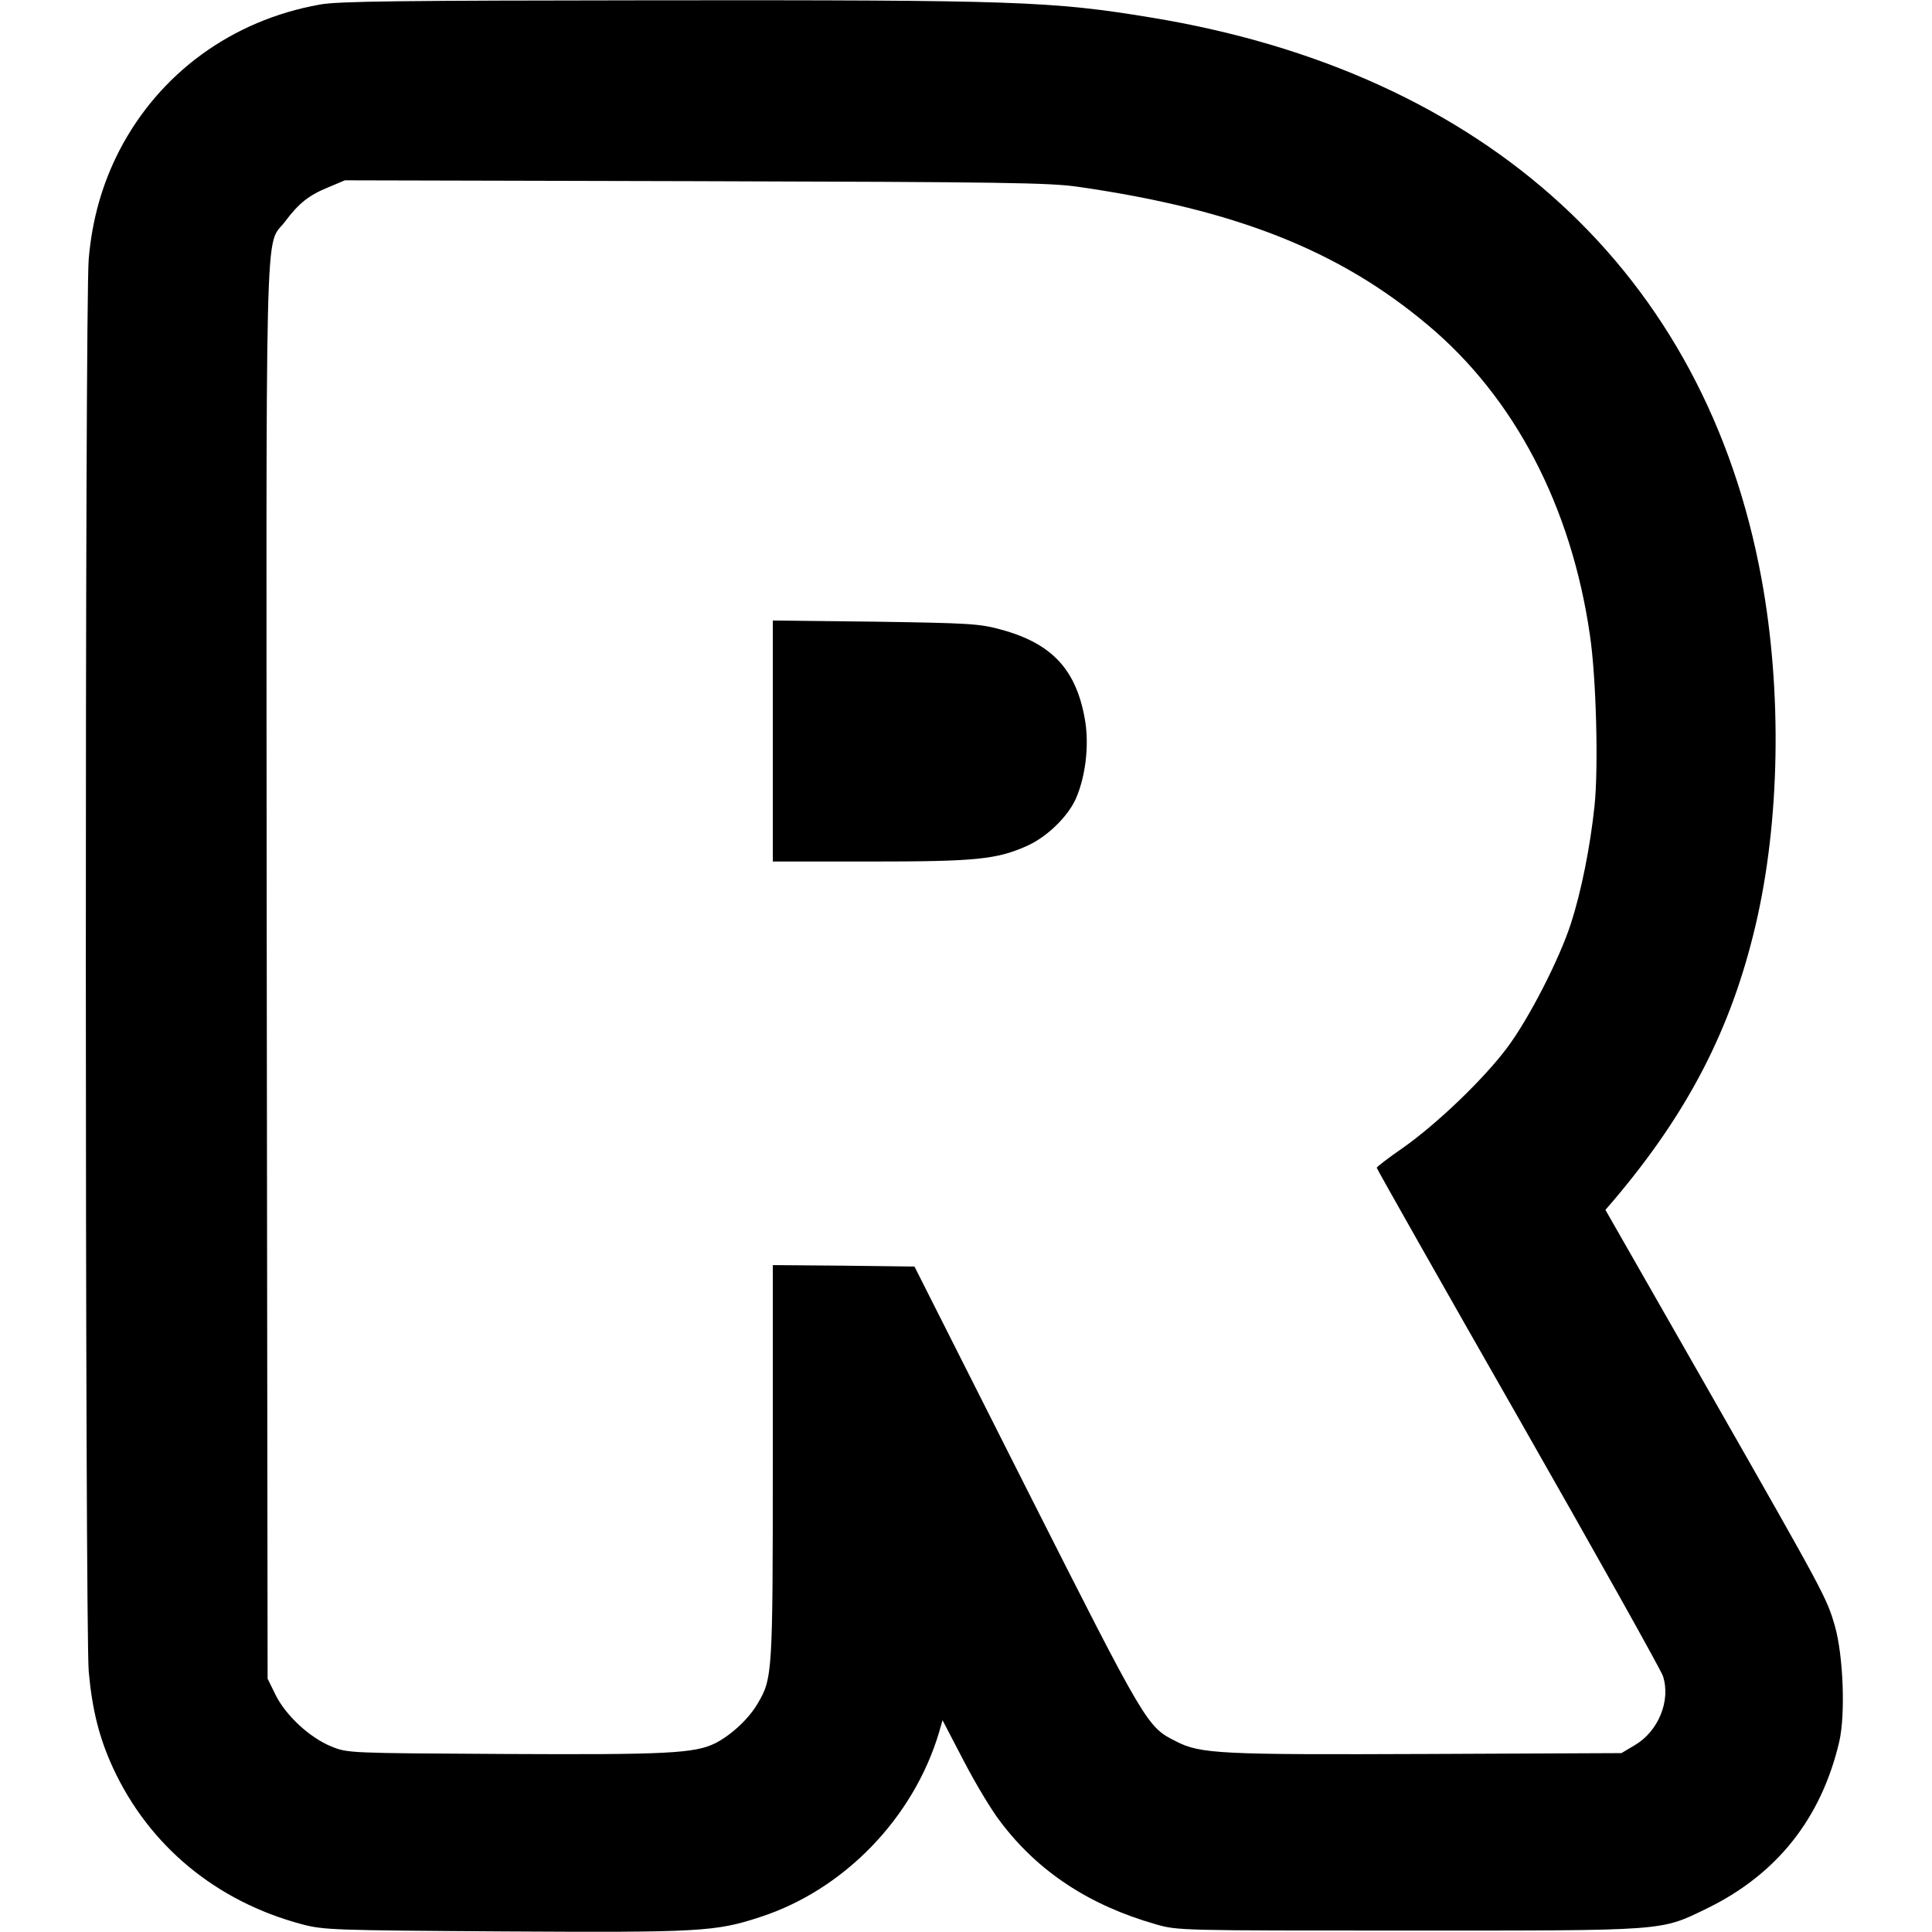 <?xml version="1.0" standalone="no"?>
<!DOCTYPE svg PUBLIC "-//W3C//DTD SVG 20010904//EN"
 "http://www.w3.org/TR/2001/REC-SVG-20010904/DTD/svg10.dtd">
<svg version="1.0" xmlns="http://www.w3.org/2000/svg"
 width="675pt" height="675pt" viewBox="0 0 675 675"
 preserveAspectRatio="xMidYMid meet">
<g transform="translate(0,675) scale(0.1,-0.1)"
fill="#000000" stroke="none">
<path d="M1117 6734 c-307 -55 -560 -240 -700 -510 -60 -117 -95 -240 -107
-378 -14 -153 -13 -4781 0 -4936 12 -134 37 -233 85 -337 126 -272 360 -466
660 -546 77 -20 106 -21 705 -25 683 -4 740 -1 895 50 294 95 537 347 626 646
l12 42 74 -142 c41 -79 99 -176 130 -215 131 -173 310 -290 541 -356 76 -22
85 -22 882 -22 907 0 880 -2 1041 76 246 119 402 315 465 584 22 96 14 300
-15 403 -29 100 -32 106 -441 823 l-361 632 31 36 c257 304 408 595 493 956
86 363 94 819 21 1215 -196 1065 -960 1767 -2134 1959 -345 57 -473 61 -1720
60 -902 -1 -1119 -3 -1183 -15z m2652 -637 c548 -79 910 -222 1220 -483 302
-253 501 -633 566 -1084 22 -149 30 -461 16 -595 -15 -143 -46 -298 -82 -410
-41 -127 -148 -335 -223 -435 -82 -110 -246 -267 -364 -350 -51 -35 -92 -67
-92 -70 0 -3 222 -396 494 -872 272 -477 500 -884 506 -904 28 -85 -16 -193
-98 -241 l-47 -28 -675 -3 c-725 -3 -796 0 -881 44 -102 51 -103 53 -523 884
l-391 775 -247 3 -248 2 0 -687 c0 -741 -1 -757 -53 -845 -31 -53 -91 -109
-147 -138 -72 -36 -168 -41 -740 -38 -542 3 -545 3 -602 26 -76 31 -159 108
-195 180 l-28 57 -3 2470 c-2 2738 -8 2525 64 2621 48 64 83 92 152 120 l57
24 1225 -3 c1075 -3 1239 -5 1339 -20z"/>
<path d="M2700 4161 l0 -421 339 0 c370 0 443 7 550 55 69 31 142 102 170 165
33 76 46 180 33 267 -29 181 -114 275 -297 324 -73 20 -110 22 -437 27 l-358
4 0 -421z"/>
</g>
</svg>
